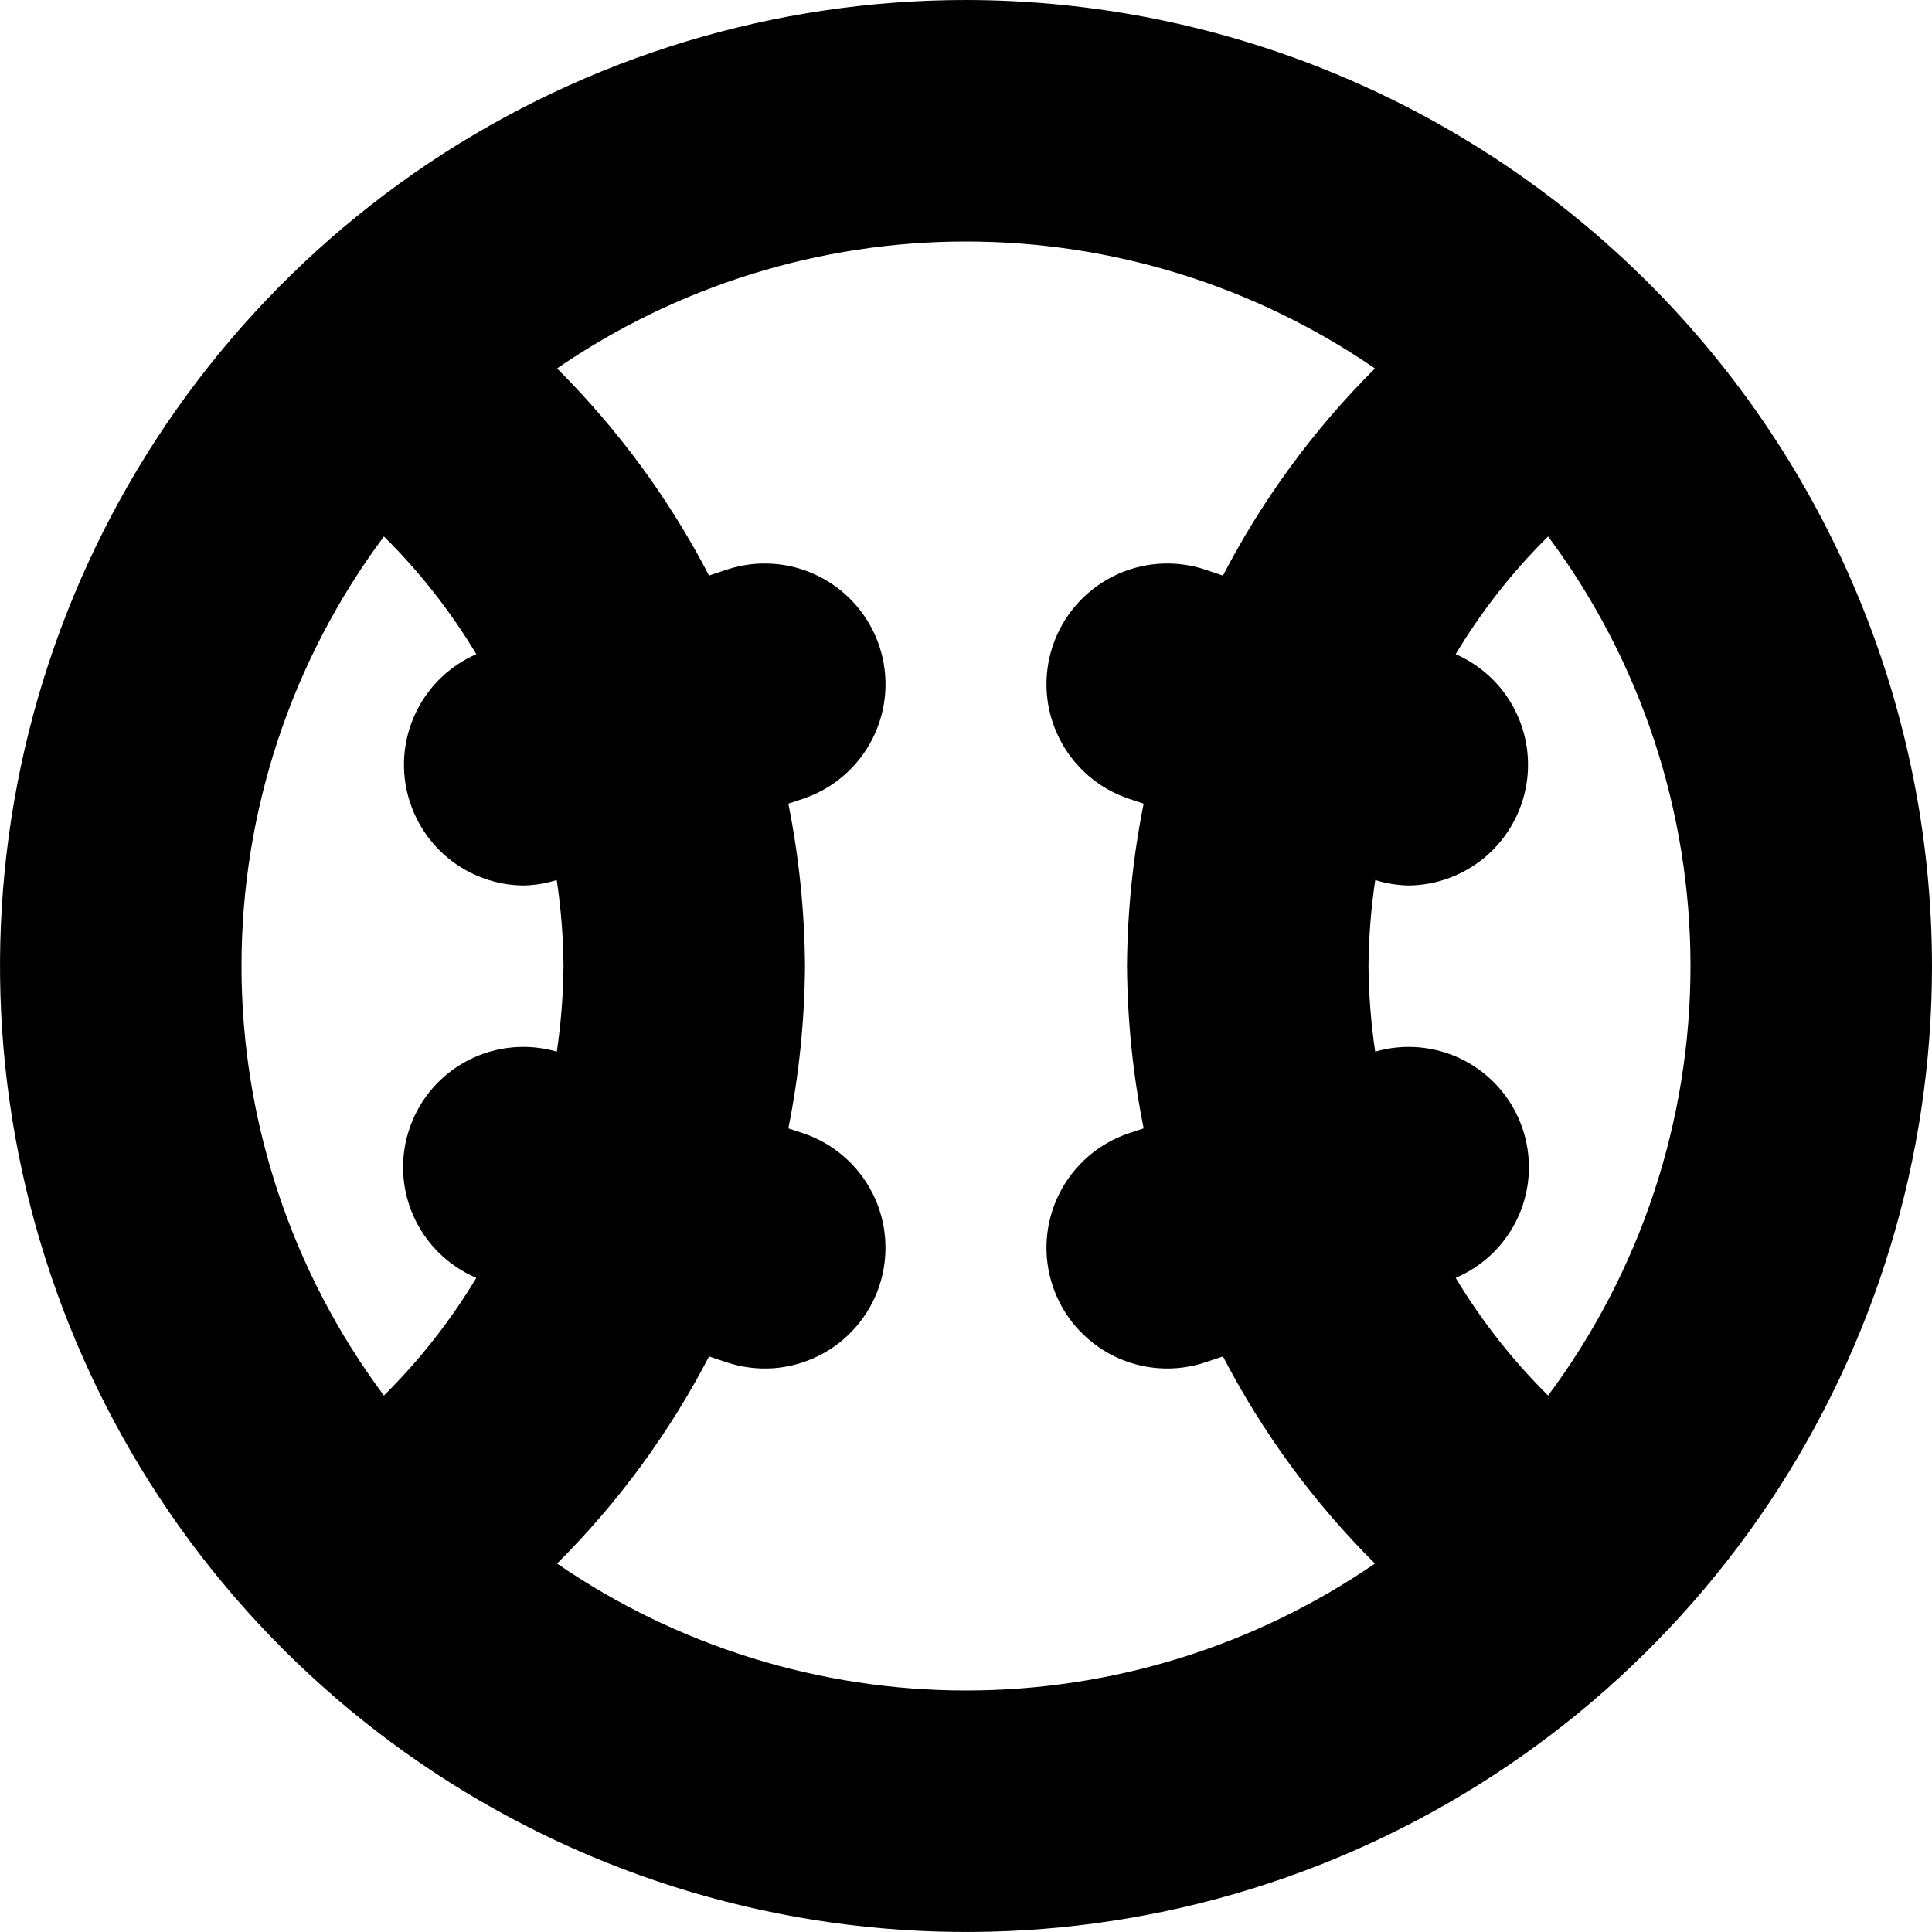 <svg width="24" height="24" viewBox="0 0 24 24" fill="none" xmlns="http://www.w3.org/2000/svg">
<g clip-path="url(#clip0_606_6897)">
<path d="M12 0C9.627 0 7.307 0.704 5.333 2.022C3.36 3.341 1.822 5.215 0.913 7.408C0.005 9.601 -0.232 12.013 0.231 14.341C0.694 16.669 1.836 18.807 3.515 20.485C5.193 22.163 7.331 23.306 9.659 23.769C11.987 24.232 14.399 23.995 16.592 23.087C18.785 22.178 20.659 20.64 21.978 18.667C23.296 16.694 24 14.373 24 12C23.997 8.818 22.731 5.768 20.482 3.519C18.232 1.269 15.181 0.003 12 0V0ZM19.231 17.336C18.789 16.898 18.403 16.407 18.083 15.874C18.433 15.725 18.714 15.448 18.867 15.099C19.02 14.751 19.034 14.357 18.906 13.998C18.779 13.639 18.519 13.343 18.18 13.169C17.841 12.996 17.449 12.958 17.083 13.064C17.031 12.712 17.003 12.356 17 12C17.003 11.643 17.031 11.286 17.084 10.932C17.219 10.975 17.359 10.997 17.5 11C17.843 10.996 18.174 10.874 18.438 10.656C18.702 10.437 18.883 10.134 18.952 9.798C19.02 9.462 18.971 9.113 18.813 8.809C18.655 8.504 18.397 8.264 18.083 8.126C18.403 7.593 18.789 7.101 19.231 6.664C20.38 8.206 21 10.077 21 12C21 13.923 20.38 15.794 19.231 17.336ZM4.769 6.664C5.211 7.101 5.597 7.593 5.917 8.126C5.603 8.264 5.345 8.504 5.187 8.809C5.029 9.113 4.98 9.462 5.048 9.798C5.117 10.134 5.298 10.437 5.562 10.656C5.826 10.874 6.157 10.996 6.5 11C6.641 10.997 6.781 10.975 6.916 10.932C6.969 11.286 6.997 11.643 7 12C6.997 12.356 6.969 12.712 6.917 13.064C6.551 12.958 6.159 12.996 5.82 13.169C5.481 13.343 5.221 13.639 5.094 13.998C4.966 14.357 4.98 14.751 5.133 15.099C5.286 15.448 5.567 15.725 5.917 15.874C5.597 16.407 5.211 16.898 4.769 17.336C3.62 15.794 3 13.923 3 12C3 10.077 3.62 8.206 4.769 6.664ZM6.92 19.423C7.678 18.668 8.315 17.8 8.808 16.85L9.025 16.923C9.212 16.985 9.409 17.01 9.606 16.997C9.802 16.983 9.994 16.93 10.17 16.842C10.347 16.754 10.504 16.632 10.633 16.483C10.762 16.335 10.861 16.162 10.923 15.975C10.985 15.788 11.01 15.591 10.996 15.394C10.983 15.198 10.93 15.006 10.842 14.83C10.754 14.653 10.632 14.496 10.483 14.367C10.335 14.238 10.162 14.139 9.975 14.077L9.793 14.017C9.926 13.353 9.995 12.677 10 12C9.995 11.323 9.926 10.647 9.793 9.983L9.975 9.923C10.352 9.797 10.664 9.526 10.842 9.17C11.02 8.814 11.049 8.402 10.923 8.025C10.797 7.648 10.526 7.336 10.17 7.158C9.814 6.98 9.402 6.951 9.025 7.077L8.808 7.15C8.315 6.2 7.678 5.333 6.92 4.577C8.415 3.55 10.186 3 12 3C13.814 3 15.585 3.55 17.08 4.577C16.322 5.333 15.685 6.2 15.192 7.15L14.975 7.077C14.598 6.951 14.186 6.98 13.83 7.158C13.474 7.336 13.203 7.648 13.077 8.025C12.951 8.402 12.98 8.814 13.158 9.17C13.336 9.526 13.648 9.797 14.025 9.923L14.207 9.983C14.074 10.647 14.005 11.323 14 12C14.005 12.677 14.074 13.353 14.207 14.017L14.025 14.077C13.648 14.203 13.336 14.474 13.158 14.83C12.98 15.186 12.951 15.598 13.077 15.975C13.203 16.352 13.474 16.664 13.83 16.842C14.186 17.02 14.598 17.049 14.975 16.923L15.192 16.85C15.685 17.8 16.322 18.668 17.08 19.423C15.585 20.45 13.814 21 12 21C10.186 21 8.415 20.45 6.92 19.423Z" fill="black"/>
</g>
<defs>
<clipPath id="clip0_606_6897">
<rect width="24" height="24" fill="white"/>
</clipPath>
</defs>
</svg>
